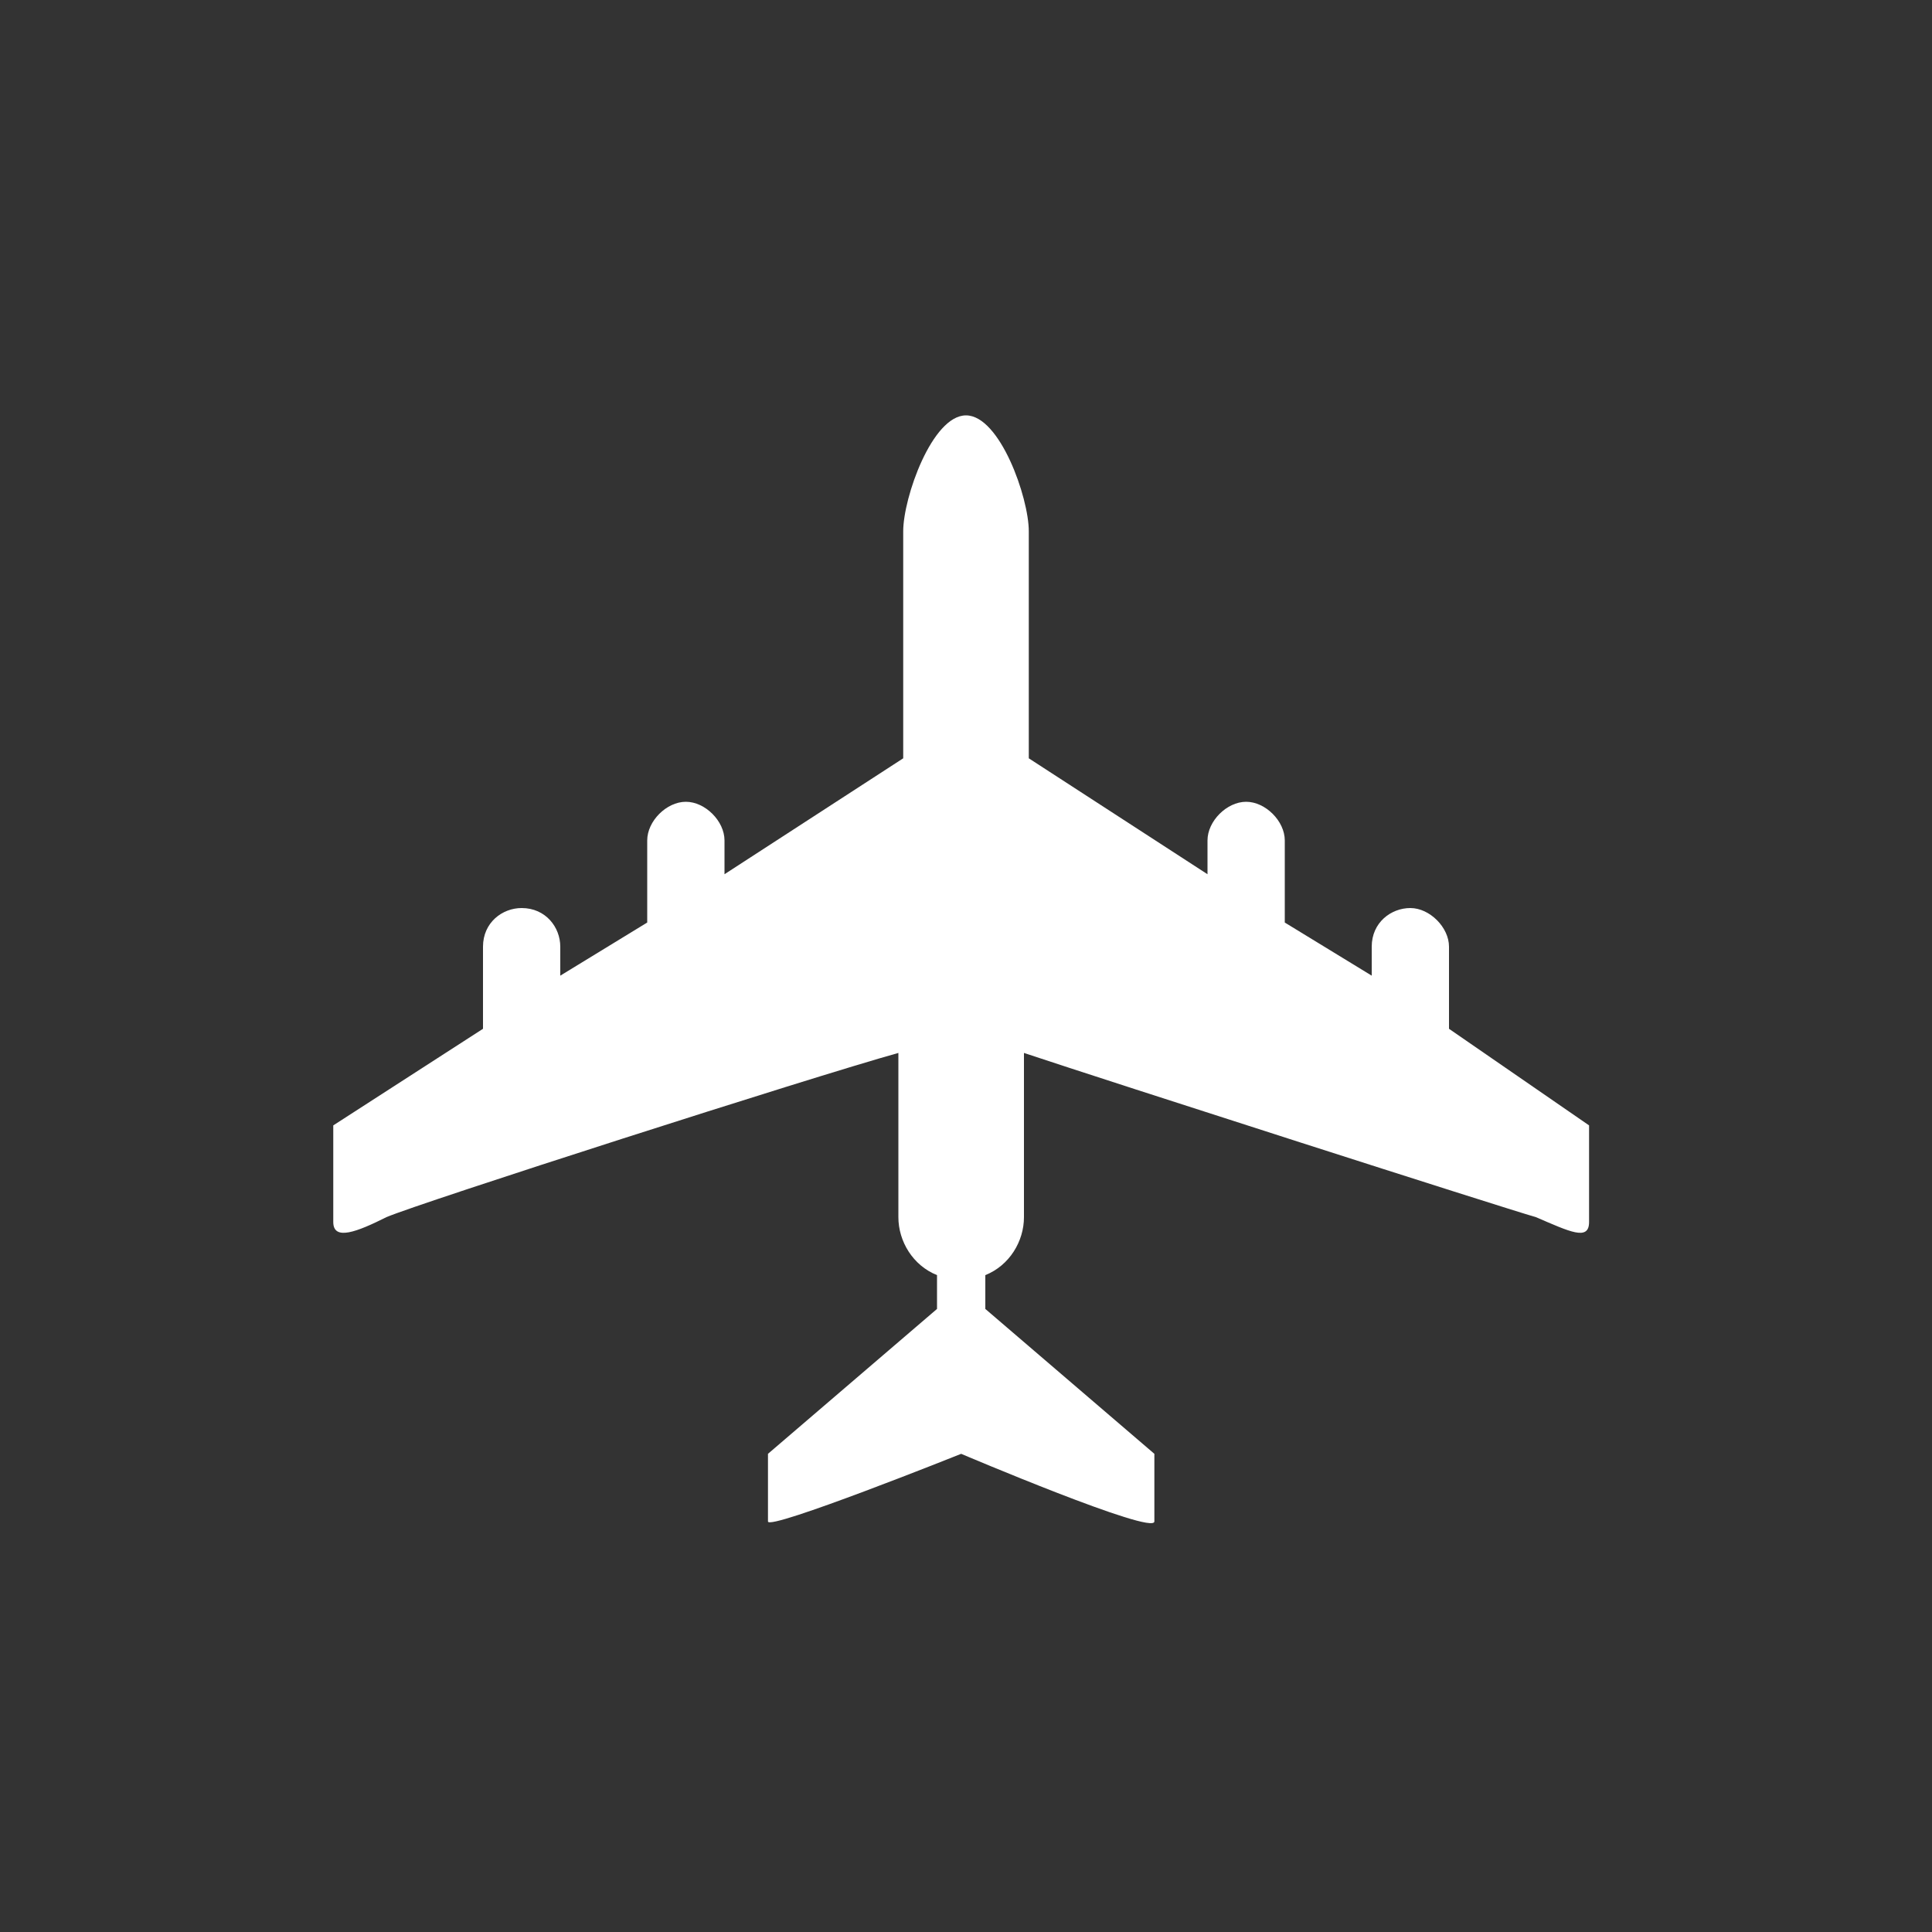<?xml version="1.0" encoding="utf-8"?>
<!-- Generator: Adobe Illustrator 19.0.0, SVG Export Plug-In . SVG Version: 6.00 Build 0)  -->
<svg version="1.1" id="圖層_1" xmlns="http://www.w3.org/2000/svg" xmlns:xlink="http://www.w3.org/1999/xlink" x="0px" y="0px"
	 viewBox="0 0 40 40" style="enable-background:new 0 0 40 40;" xml:space="preserve">
<rect x="0" y="0" width="40" height="40" fill="#333333" stroke="none"/>
<style type="text/css">
	.st0{fill:#FFFFFF;}
</style>
<path id="XMLID_2048_" class="st0" d="M30,21.3v-1.7c0-0.4-0.4-0.8-0.8-0.8c-0.4,0-0.8,0.3-0.8,0.8v0.6l-1.8-1.1v-1.7
	c0-0.4-0.4-0.8-0.8-0.8c-0.4,0-0.8,0.4-0.8,0.8v0.7l-3.7-2.4v-4.7c0-0.7-0.6-2.4-1.3-2.4c-0.7,0-1.3,1.7-1.3,2.4v4.7L15,18.1v-0.7
	c0-0.4-0.4-0.8-0.8-0.8c-0.4,0-0.8,0.4-0.8,0.8v1.7l-1.8,1.1v-0.6c0-0.4-0.3-0.8-0.8-0.8c-0.4,0-0.8,0.3-0.8,0.8v1.7l-3.1,2
	c0,0,0,1.6,0,2c0,0.4,0.5,0.2,1.1-0.1c0.7-0.3,8.8-2.9,10.6-3.4v3.4c0,0.5,0.3,1,0.8,1.2v0.7l-3.5,3c0,0,0,1.2,0,1.4
	c0,0.2,4-1.4,4-1.4s4,1.7,4,1.4c0-0.2,0-1.4,0-1.4l-3.5-3v-0.7c0.5-0.2,0.8-0.7,0.8-1.2v-3.4c1.8,0.6,9.9,3.2,10.6,3.4
	c0.7,0.3,1.1,0.5,1.1,0.1c0-0.4,0-2,0-2L30,21.3z"/>
</svg>
